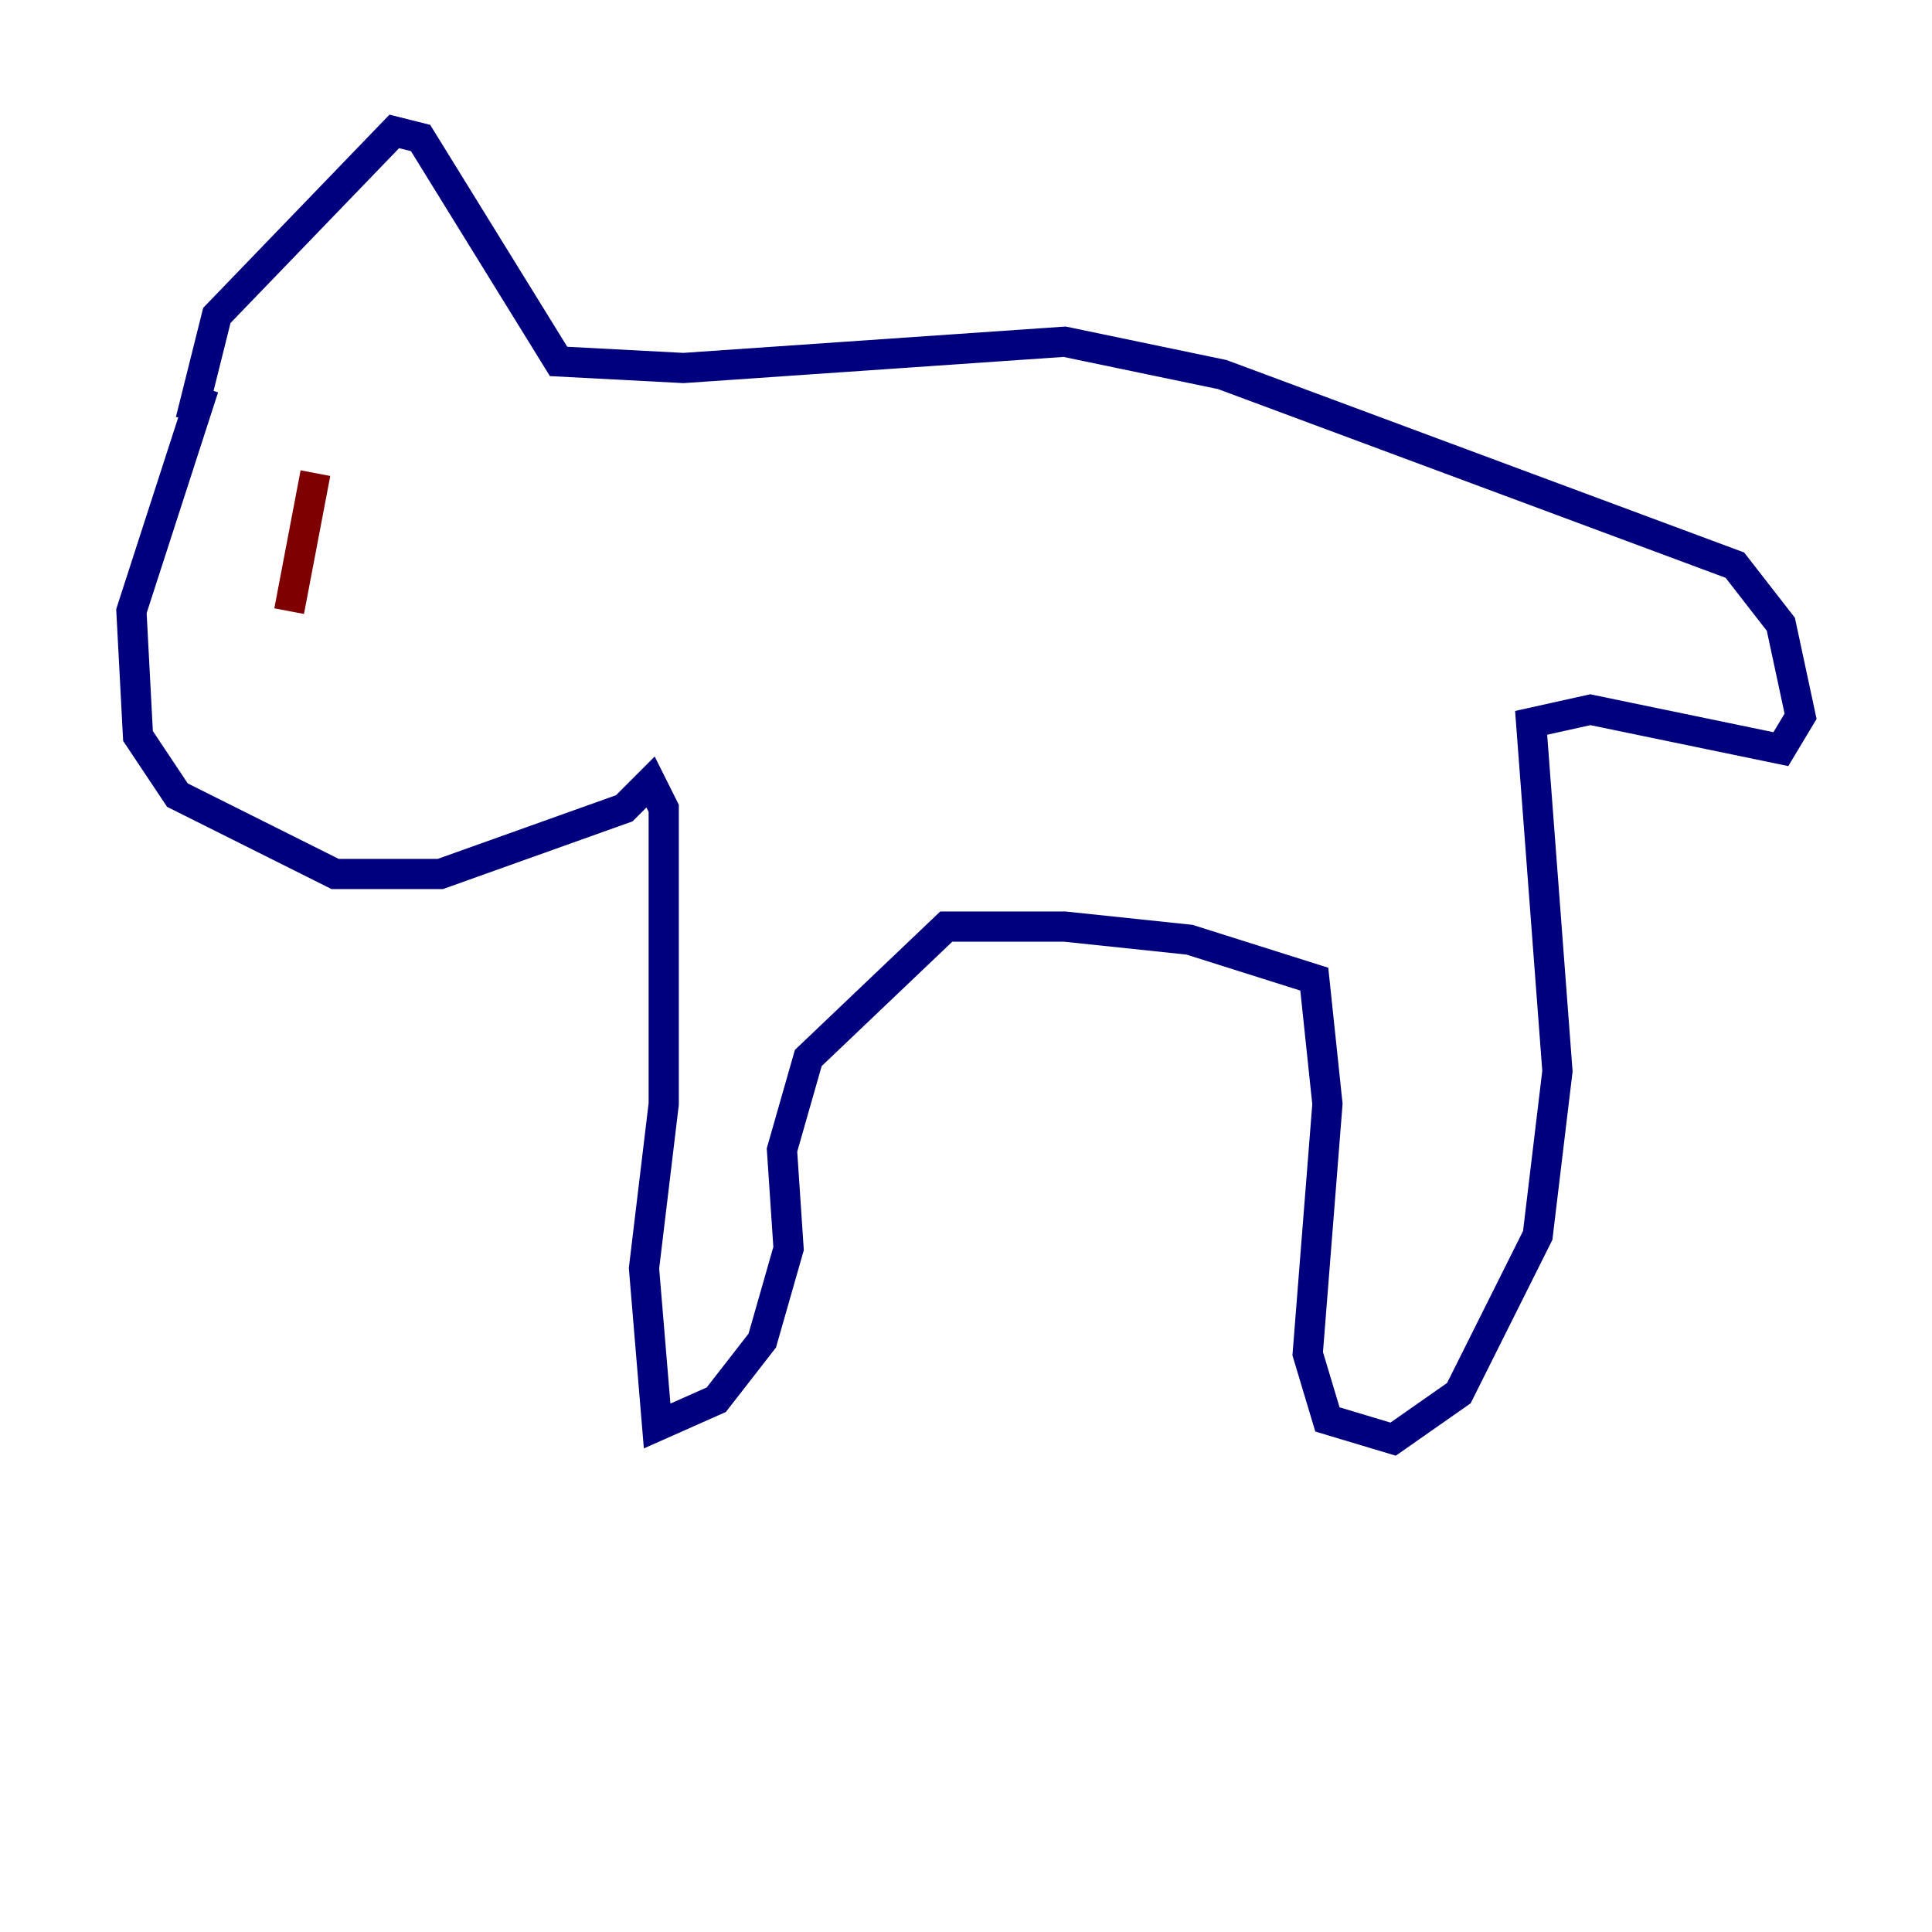 <?xml version="1.0" encoding="utf-8" ?>
<svg baseProfile="tiny" height="128" version="1.2" viewBox="0,0,128,128" width="128" xmlns="http://www.w3.org/2000/svg" xmlns:ev="http://www.w3.org/2001/xml-events" xmlns:xlink="http://www.w3.org/1999/xlink"><defs /><polyline fill="none" points="13.497,25.687 8.707,40.49 9.143,48.762 11.755,52.68 22.204,57.905 29.17,57.905 41.361,53.551 43.102,51.809 43.973,53.551 43.973,73.143 42.667,84.027 43.537,94.476 47.456,92.735 50.503,88.816 52.245,82.721 51.809,76.191 53.551,70.095 62.694,61.388 70.531,61.388 78.803,62.258 87.075,64.871 87.946,73.143 86.639,89.687 87.946,94.041 92.299,95.347 96.653,92.299 101.878,81.85 103.184,70.966 101.442,47.891 105.361,47.02 117.986,49.633 119.293,47.456 117.986,41.361 114.939,37.442 80.98,24.816 70.531,22.64 45.279,24.381 37.007,23.946 27.864,9.143 26.122,8.707 14.367,20.898 12.626,27.864" stroke="#00007f" stroke-width="2" /><polyline fill="none" points="20.898,31.347 19.157,40.49" stroke="#7f0000" stroke-width="2" /></svg>